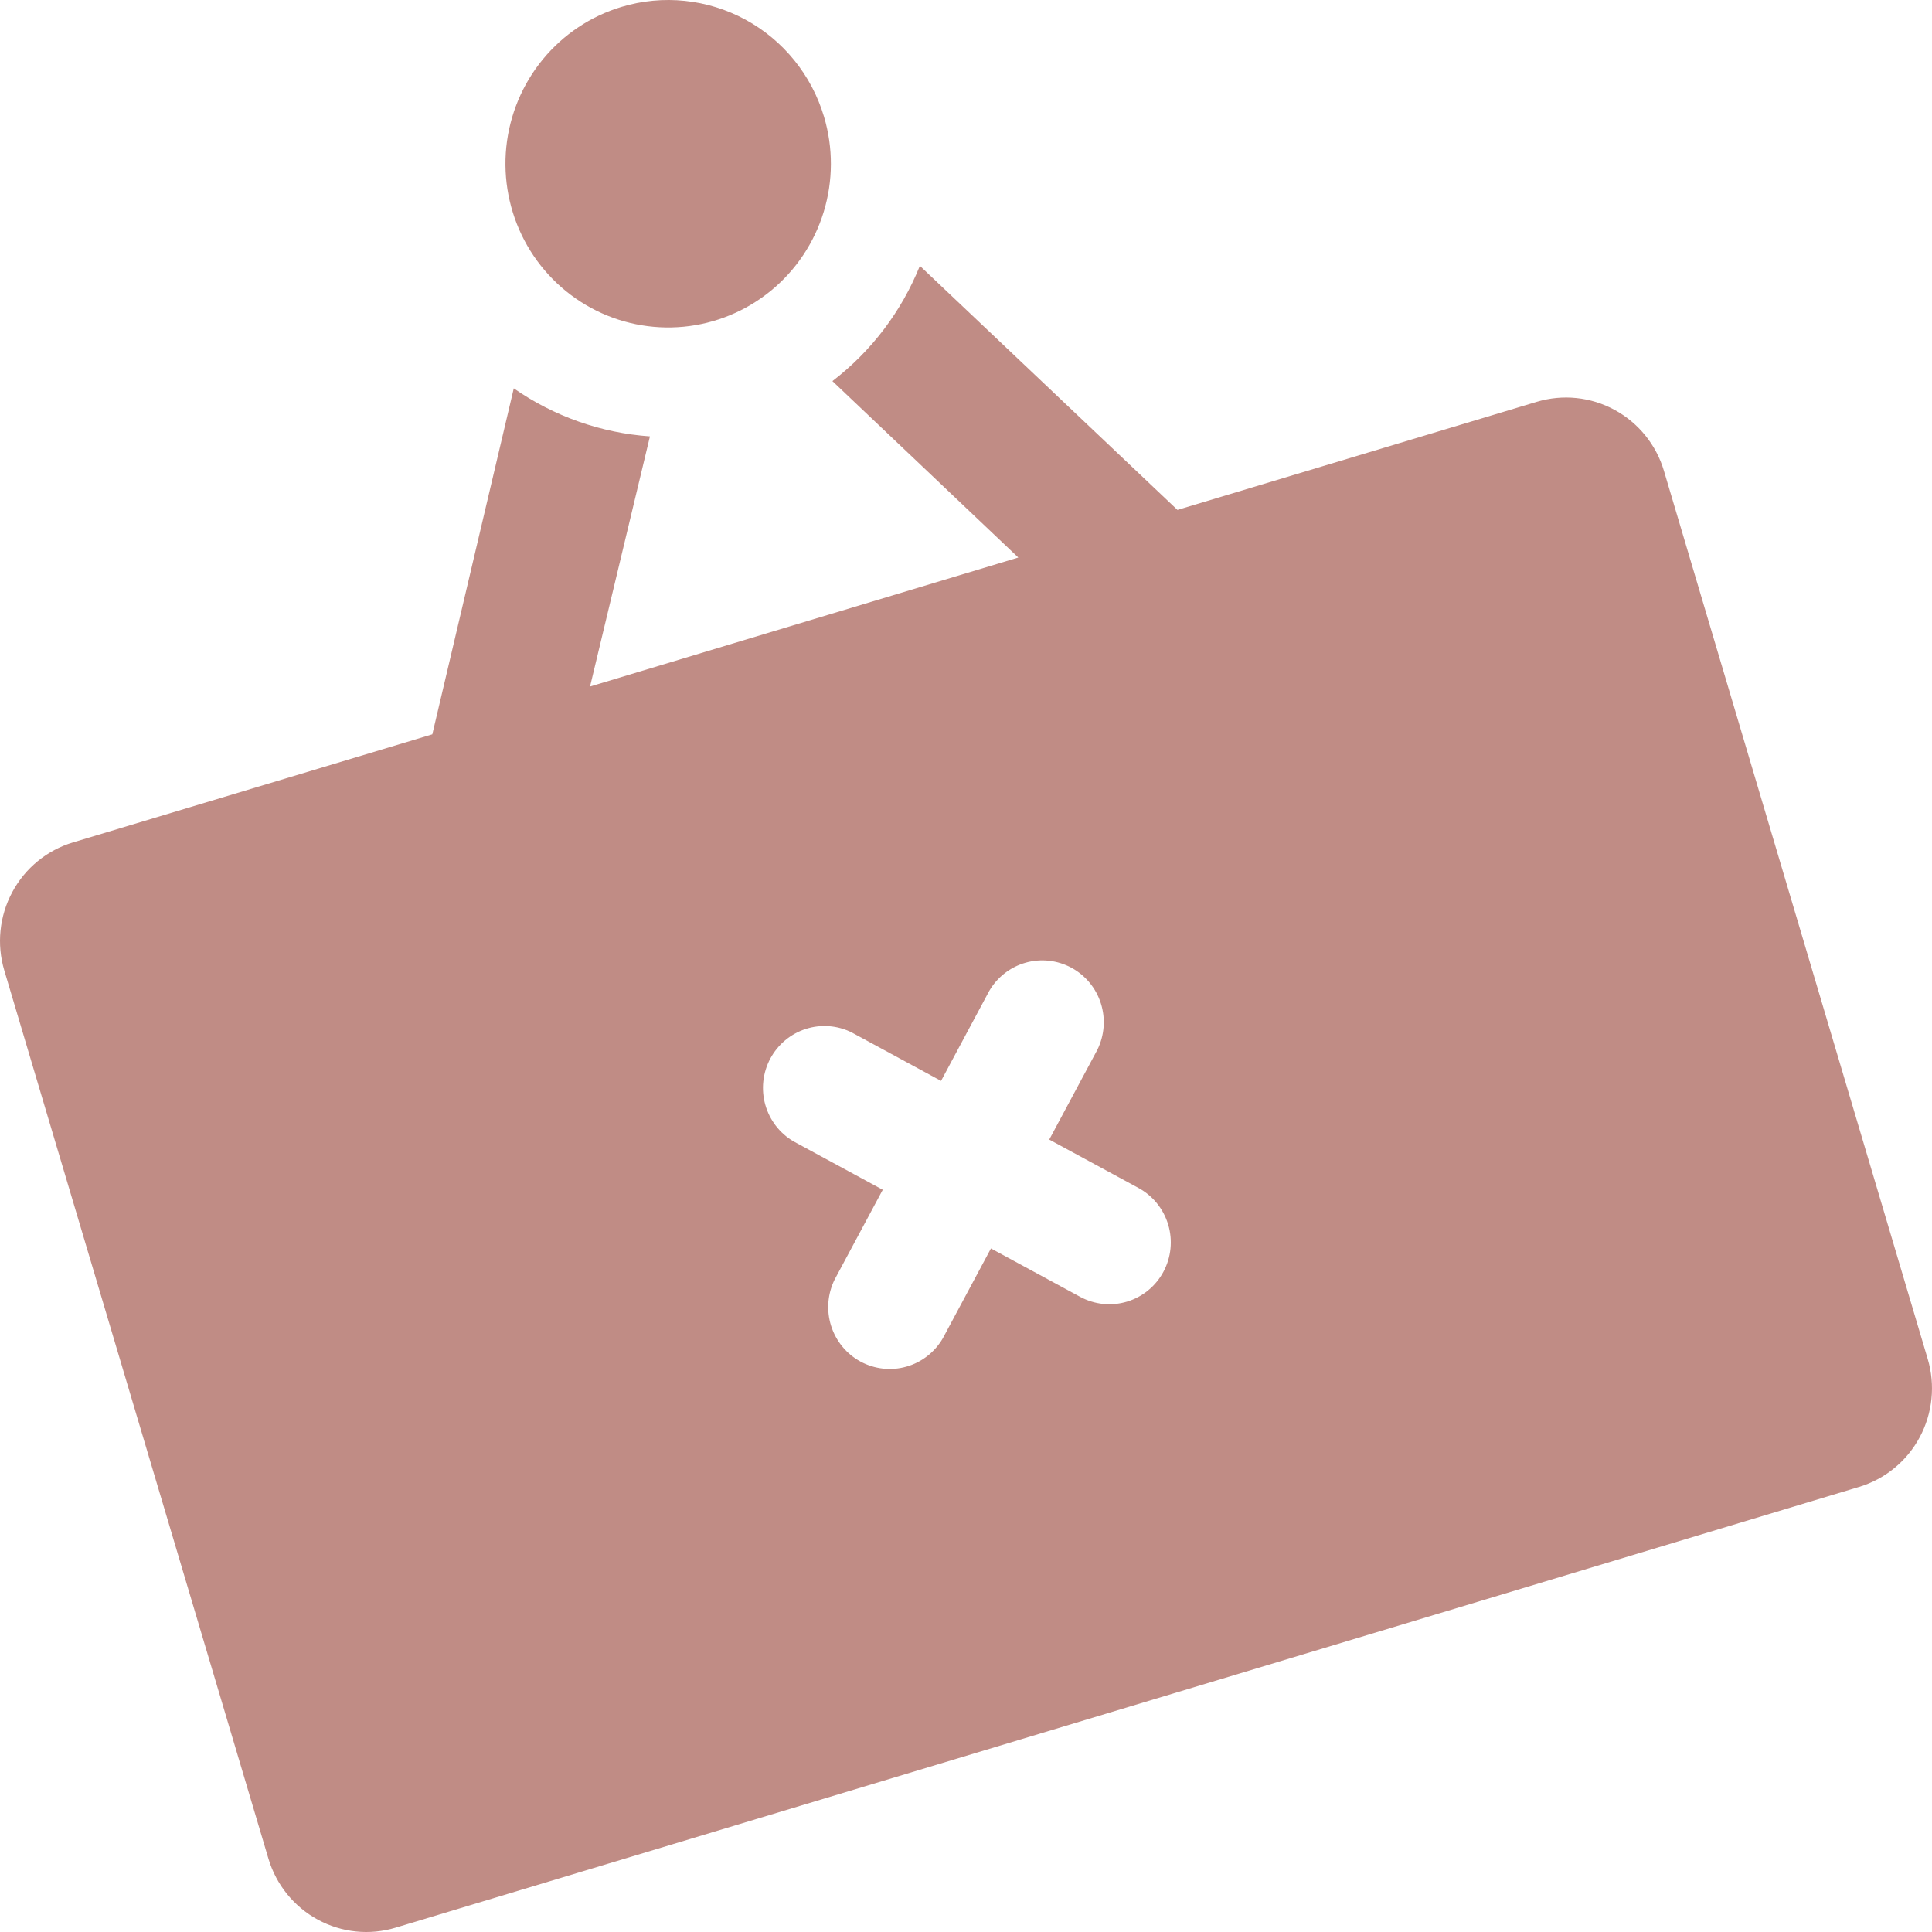 <svg width="56" height="56" viewBox="0 0 56 56" fill="none" xmlns="http://www.w3.org/2000/svg">
<path d="M23.885 3.384C24.153 4.283 24.15 5.242 23.876 6.14C23.602 7.037 23.07 7.833 22.346 8.426C21.623 9.019 20.741 9.382 19.812 9.471C18.883 9.559 17.949 9.369 17.128 8.923C16.307 8.477 15.636 7.797 15.199 6.967C14.763 6.137 14.58 5.196 14.675 4.262C14.771 3.328 15.139 2.443 15.734 1.72C16.329 0.997 17.123 0.467 18.017 0.199C19.215 -0.162 20.506 -0.028 21.607 0.569C22.707 1.166 23.527 2.179 23.885 3.384V3.384ZM0.124 28.127C-0.101 27.37 -0.017 26.553 0.356 25.858C0.729 25.162 1.362 24.644 2.115 24.418L12.531 21.285L14.892 11.257C16.06 12.069 17.423 12.55 18.839 12.649L17.103 19.899L29.516 16.16L24.128 11.047C25.256 10.182 26.131 9.028 26.663 7.705L34.129 14.78L44.545 11.647C45.298 11.421 46.109 11.505 46.8 11.881C47.492 12.257 48.007 12.893 48.231 13.65L55.876 39.39C56.101 40.147 56.017 40.964 55.644 41.659C55.271 42.355 54.638 42.873 53.886 43.099L11.466 55.875C10.714 56.102 9.902 56.018 9.211 55.642C8.52 55.266 8.005 54.63 7.78 53.872L0.124 28.127ZM23 33.083L25.587 34.486L24.192 37.089C23.987 37.506 23.95 37.987 24.09 38.43C24.23 38.874 24.536 39.245 24.943 39.466C25.351 39.686 25.827 39.739 26.272 39.613C26.717 39.487 27.096 39.192 27.329 38.79L28.723 36.187L31.31 37.59C31.726 37.815 32.214 37.865 32.666 37.729C33.119 37.592 33.499 37.281 33.723 36.862C33.947 36.444 33.997 35.953 33.861 35.498C33.725 35.042 33.416 34.66 33 34.434L30.413 33.031L31.808 30.427C32.013 30.011 32.05 29.53 31.91 29.087C31.77 28.643 31.464 28.272 31.057 28.051C30.649 27.831 30.173 27.778 29.728 27.904C29.283 28.03 28.904 28.325 28.671 28.727L27.277 31.33L24.69 29.927C24.276 29.72 23.798 29.683 23.357 29.824C22.917 29.965 22.548 30.273 22.328 30.683C22.109 31.092 22.057 31.572 22.182 32.02C22.307 32.467 22.601 32.849 23 33.083V33.083Z" fill="#C08C85"/>
</svg>
